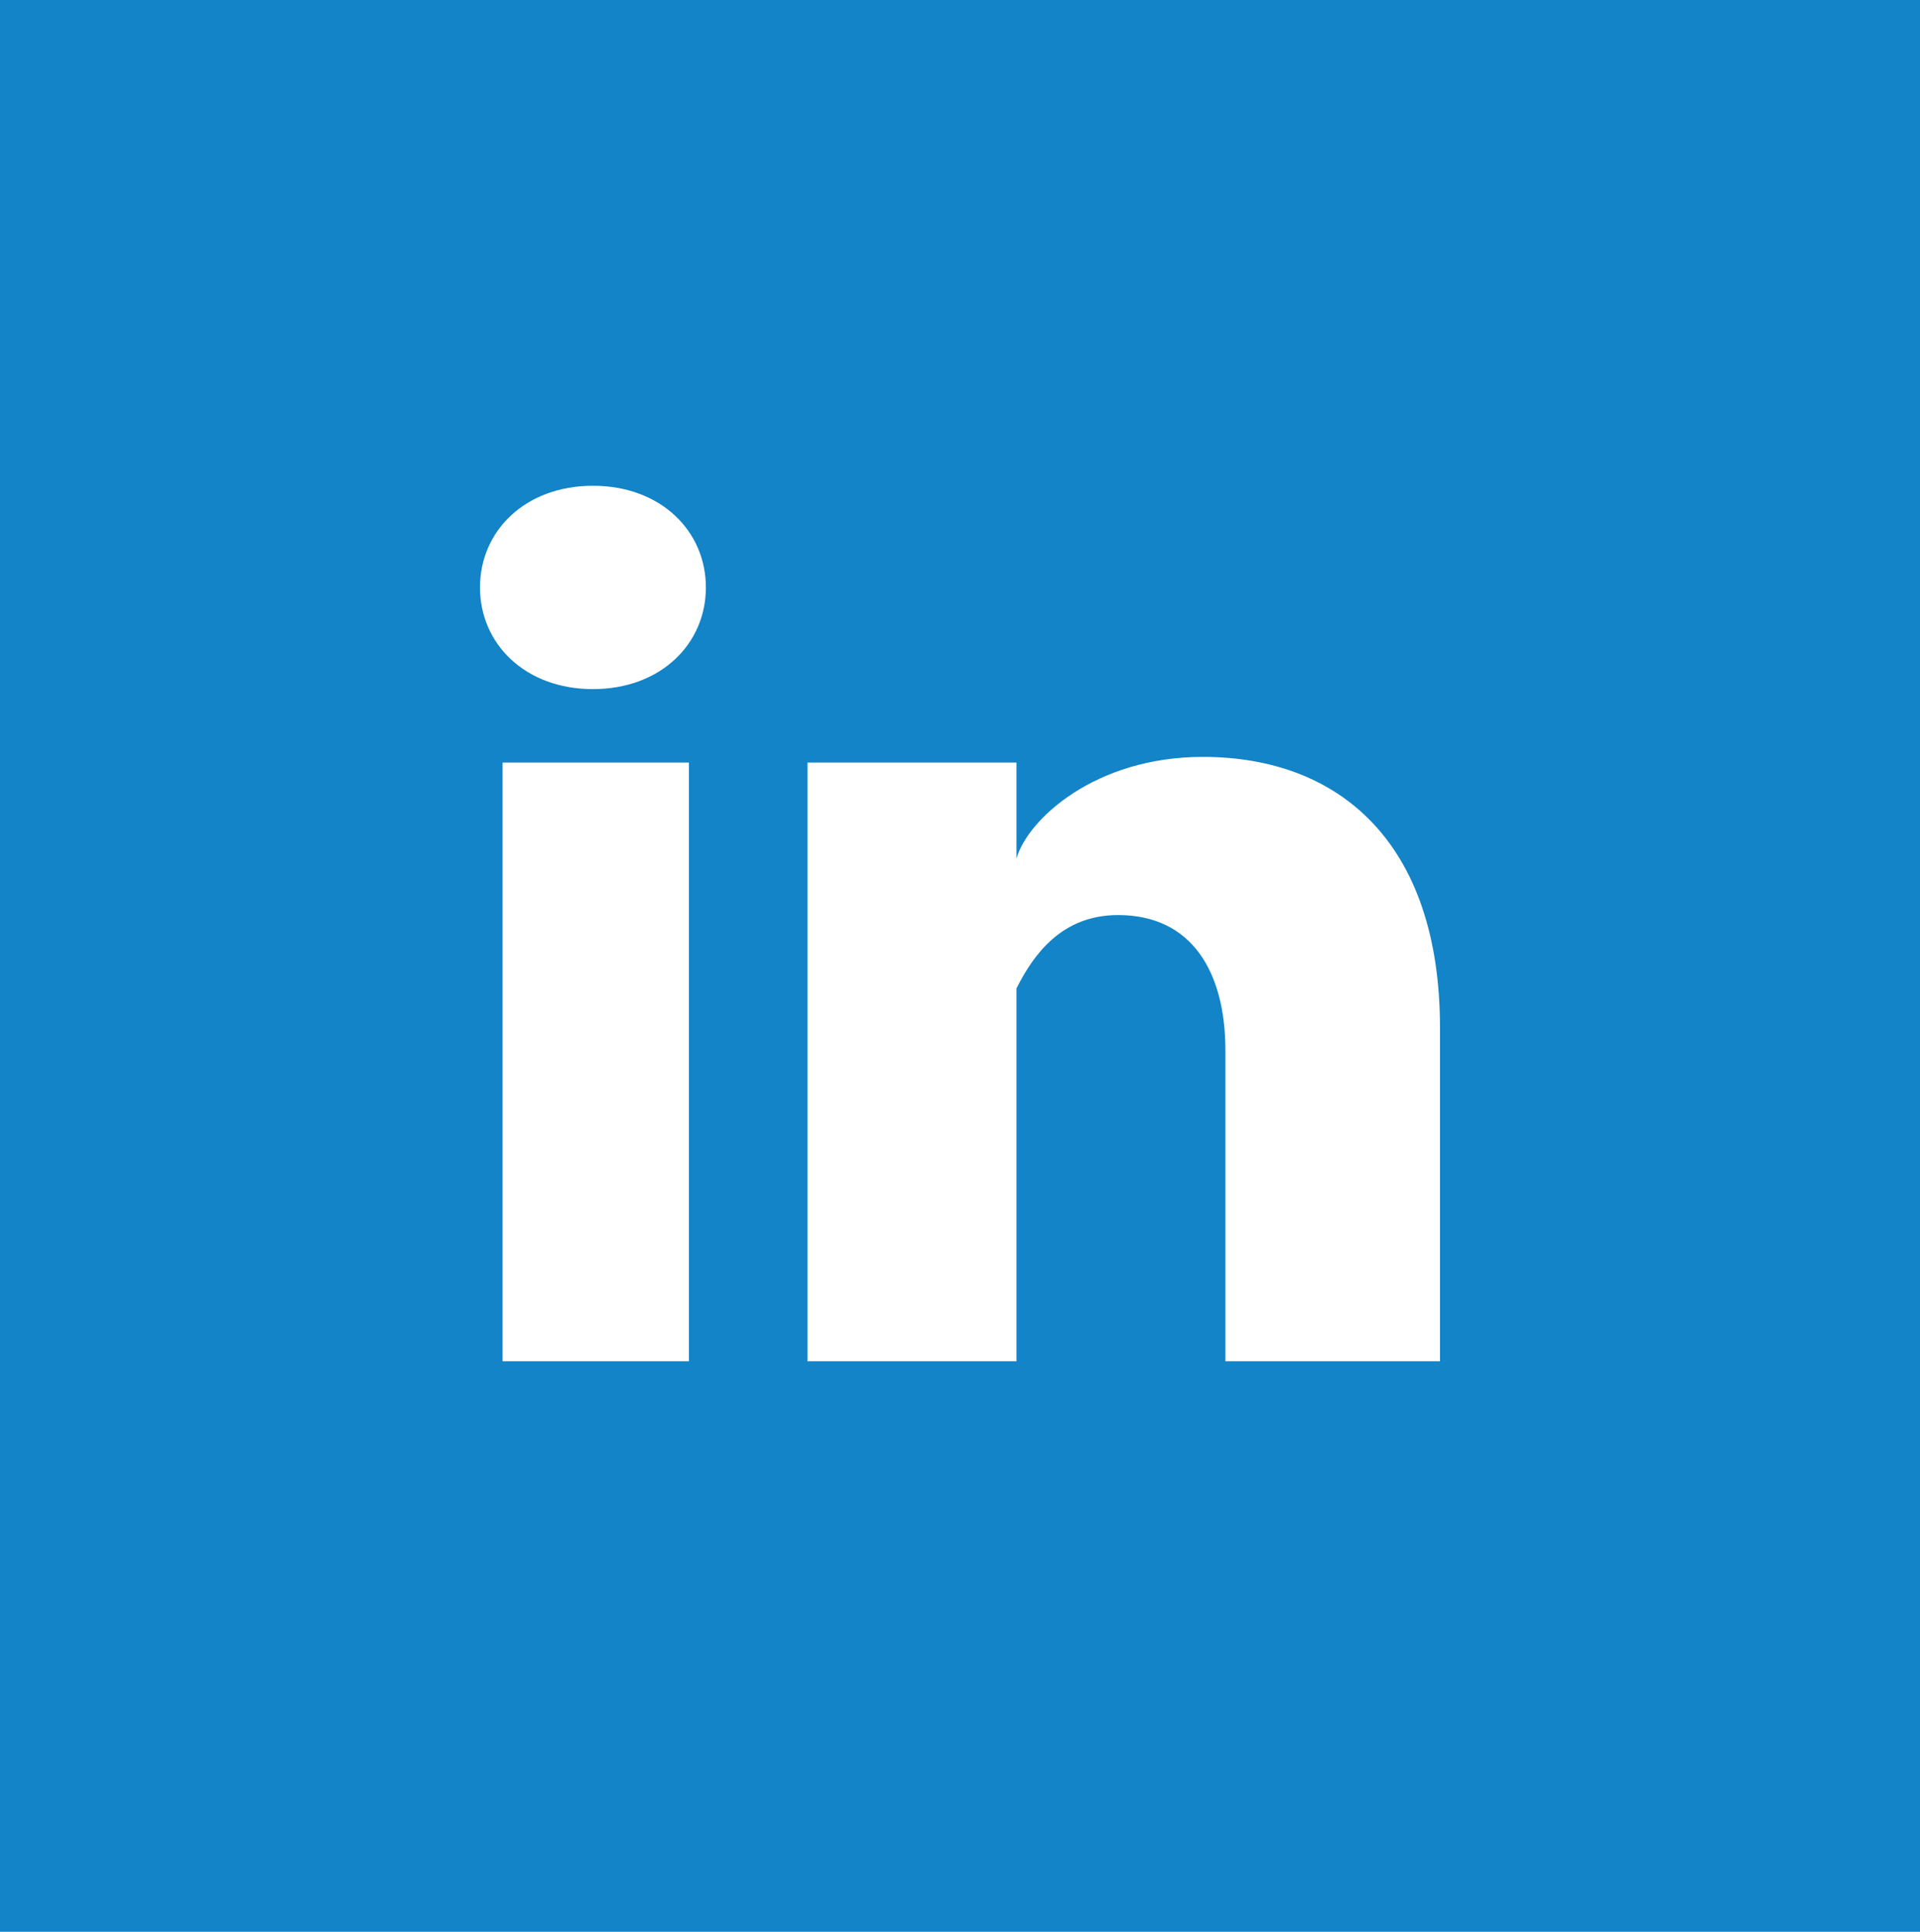 <?xml version="1.0" encoding="utf-8"?>
<!-- Generator: Adobe Illustrator 18.1.0, SVG Export Plug-In . SVG Version: 6.00 Build 0)  -->
<svg version="1.1" id="Layer_1" xmlns="http://www.w3.org/2000/svg" xmlns:xlink="http://www.w3.org/1999/xlink" x="0px" y="0px"
	 viewBox="0 0 34 34.2" enable-background="new 0 0 34 34.2" xml:space="preserve">
<rect x="0" y="0" fill="#1384C7" width="34" height="34.2"/>
<path fill="#FFFFFF" d="M12.2,24.1H8.9V13.5h3.3V24.1z M10.5,12.2L10.5,12.2c-1.2,0-2-0.8-2-1.8c0-1,0.8-1.8,2-1.8
	c1.2,0,2,0.8,2,1.8C12.5,11.4,11.7,12.2,10.5,12.2z M25.5,24.1h-3.8v-5.5c0-1.4-0.6-2.4-1.9-2.4c-1,0-1.5,0.7-1.8,1.3
	C18,17.7,18,18.1,18,18.4v5.7h-3.7c0,0,0-9.7,0-10.6H18v1.7c0.2-0.7,1.4-1.8,3.3-1.8c2.4,0,4.2,1.5,4.2,4.8V24.1z"/>
</svg>
